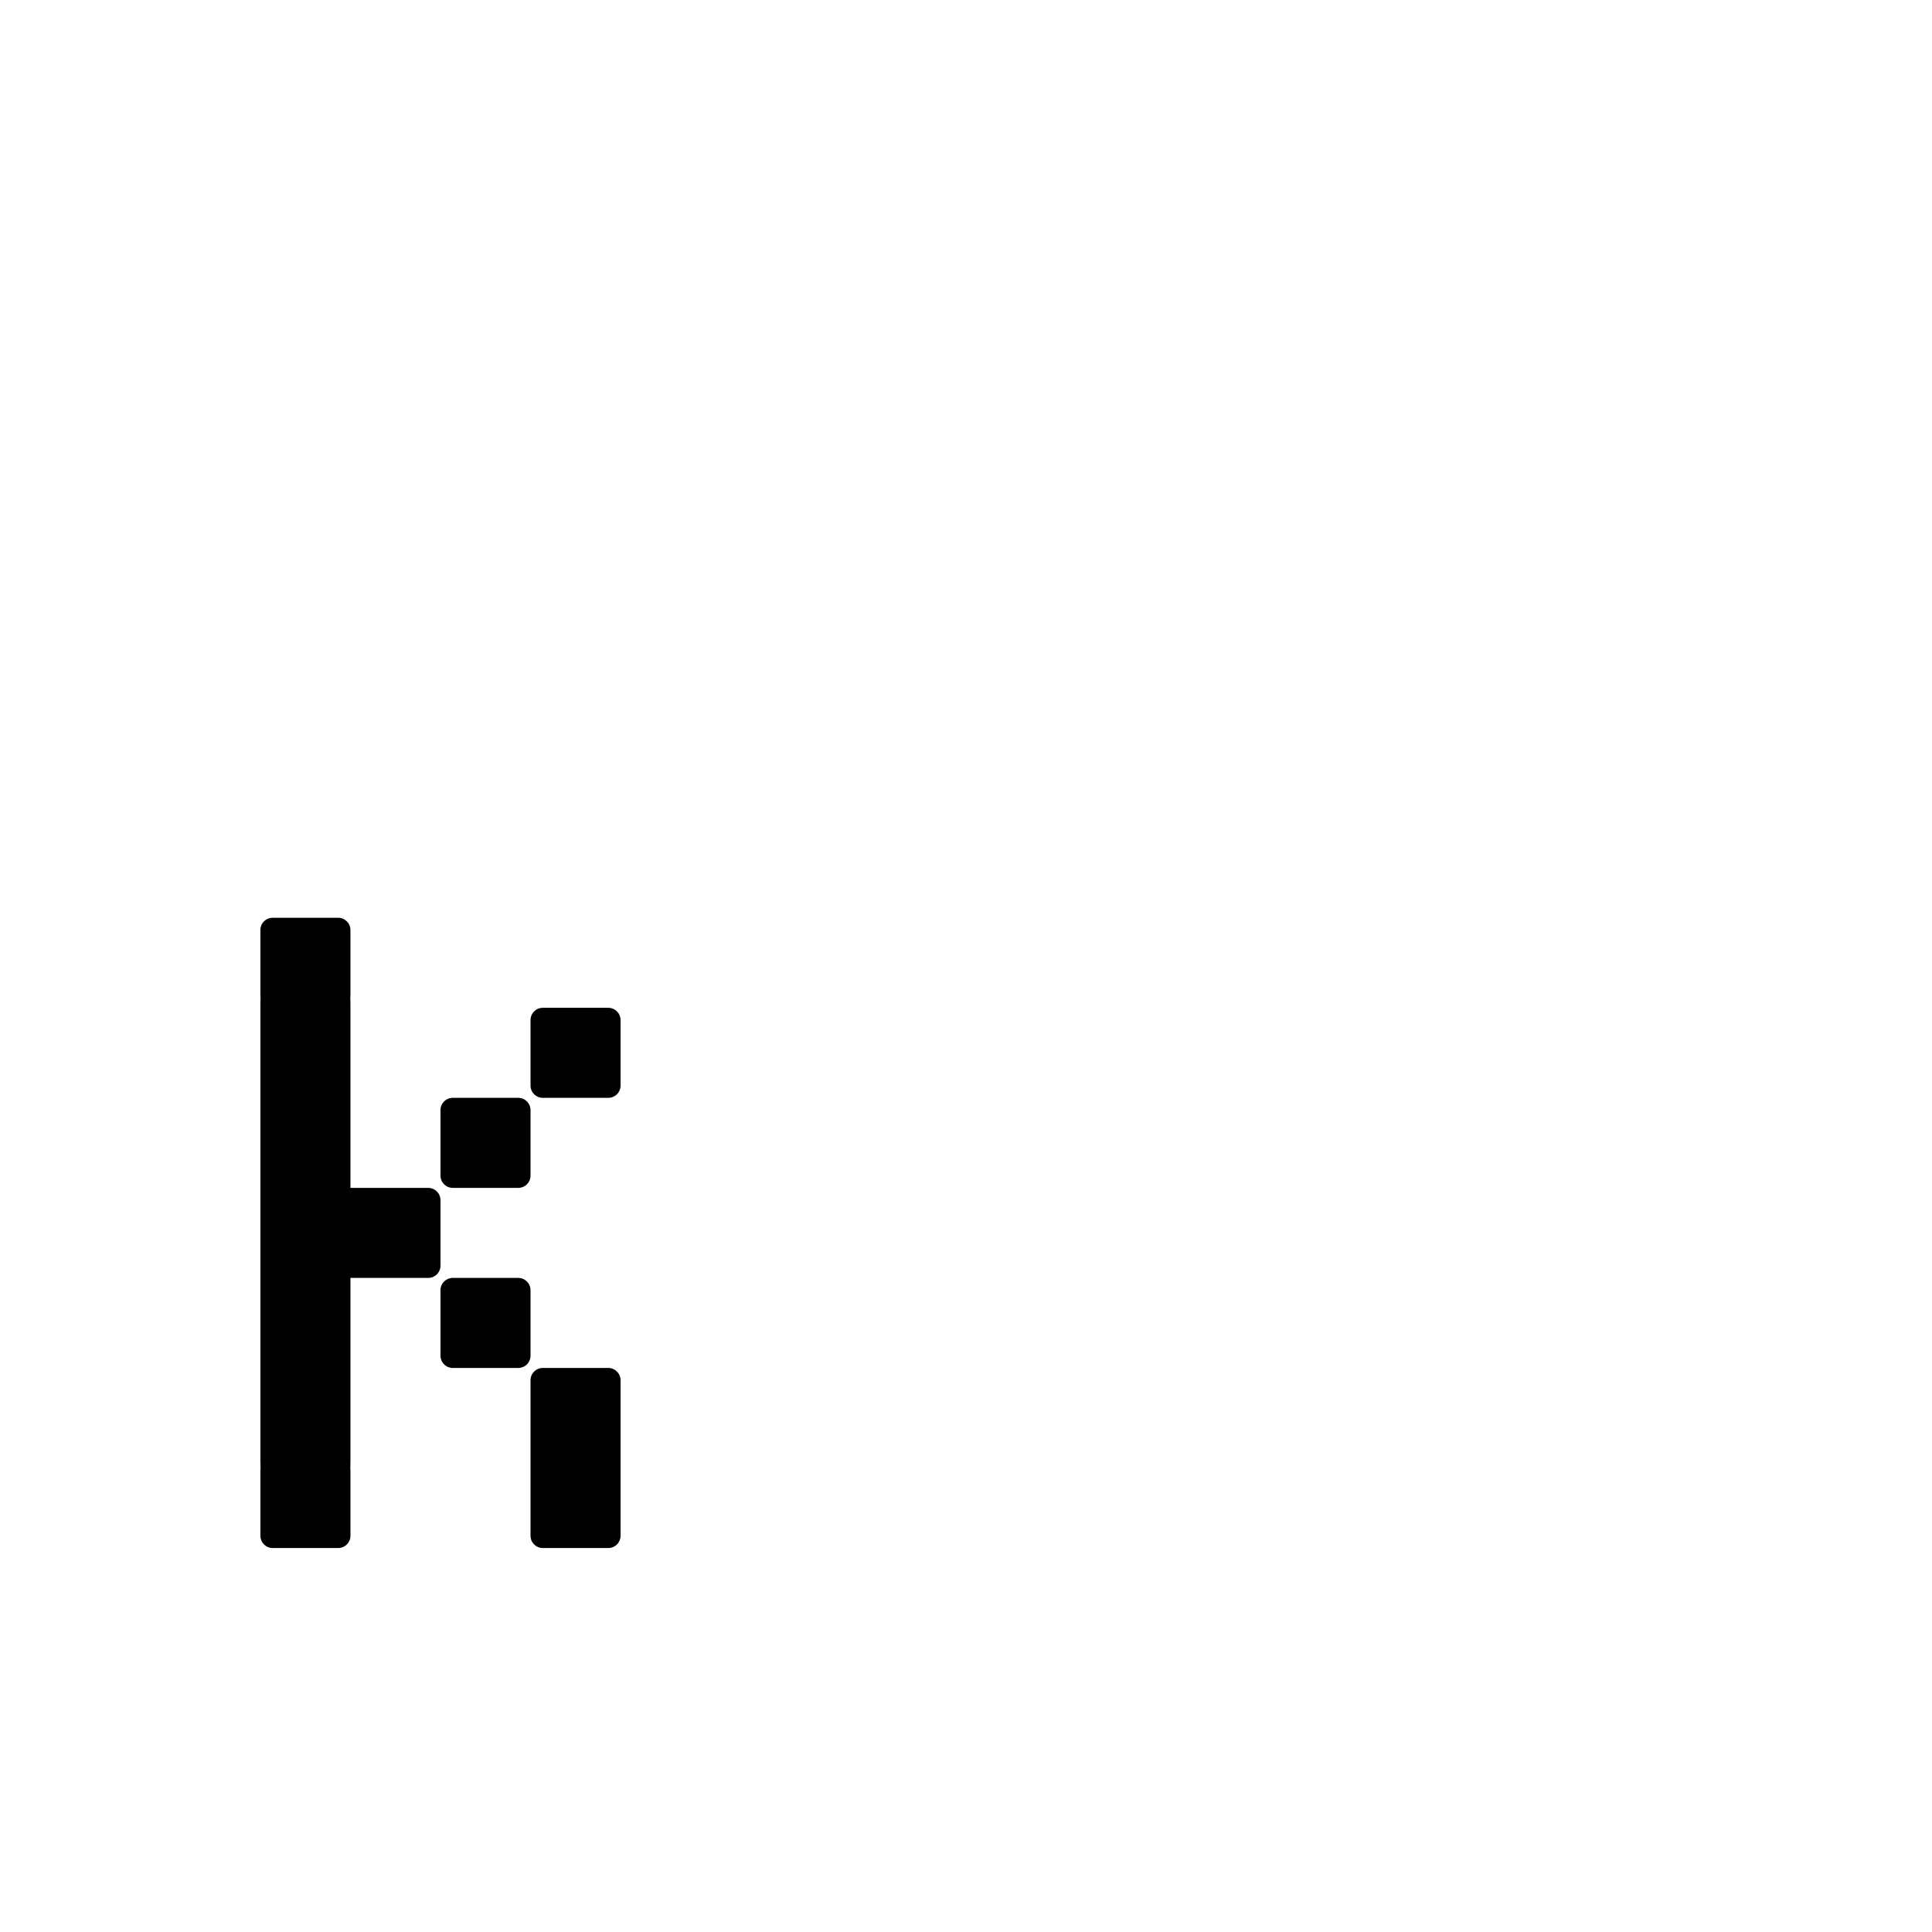 <?xml version="1.0" encoding="UTF-8" standalone="no"?>
<!-- Created with Inkscape (http://www.inkscape.org/) -->

<svg
   xmlns:dc="http://purl.org/dc/elements/1.1/"
   xmlns:cc="http://creativecommons.org/ns#"
   xmlns:rdf="http://www.w3.org/1999/02/22-rdf-syntax-ns#"
   xmlns:svg="http://www.w3.org/2000/svg"
   xmlns="http://www.w3.org/2000/svg"
   xmlns:sodipodi="http://sodipodi.sourceforge.net/DTD/sodipodi-0.dtd"
   xmlns:inkscape="http://www.inkscape.org/namespaces/inkscape"
   width="1000"
   height="1000"
   viewBox="0 0 264.583 264.583"
   version="1.1"
   id="svg8"
   inkscape:version="0.92.4 (5da689c313, 2019-01-14)"
   sodipodi:docname="k.svg">
  <defs
     id="defs2" />
  <sodipodi:namedview
     id="base"
     pagecolor="#ffffff"
     bordercolor="#666666"
     borderopacity="1.0"
     inkscape:pageopacity="0.0"
     inkscape:pageshadow="2"
     inkscape:zoom="1.4"
     inkscape:cx="162.71719"
     inkscape:cy="353.68332"
     inkscape:document-units="mm"
     inkscape:current-layer="layer1"
     showgrid="false"
     units="px"
     inkscape:window-width="1600"
     inkscape:window-height="1149"
     inkscape:window-x="0"
     inkscape:window-y="26"
     inkscape:window-maximized="1"
     showguides="true"
     inkscape:guide-bbox="true">
    <sodipodi:guide
       position="0,52.917"
       orientation="0,1"
       id="guide29"
       inkscape:locked="false"
       inkscape:label=""
       inkscape:color="rgb(0,0,255)" />
    <sodipodi:guide
       position="57.15,139.095"
       orientation="0,1"
       id="guide913"
       inkscape:locked="false" />
    <sodipodi:guide
       position="35.606,52.917"
       orientation="1,0"
       id="guide1095"
       inkscape:locked="false" />
    <sodipodi:guide
       position="35.606,203.729"
       orientation="0,1"
       id="guide1097"
       inkscape:locked="false" />
    <sodipodi:guide
       position="143.329,52.917"
       orientation="1,0"
       id="guide1099"
       inkscape:locked="false" />
    <sodipodi:guide
       position="97.162,52.917"
       orientation="1,0"
       id="guide1238"
       inkscape:locked="false" />
    <sodipodi:guide
       position="35.606,102.162"
       orientation="0,1"
       id="guide1240"
       inkscape:locked="false" />
  </sodipodi:namedview>
  <g
     inkscape:label="Layer 1"
     inkscape:groupmode="layer"
     id="layer1"
     transform="translate(0,-32.417)">
    <path
       style="fill:#010101;fill-opacity:1;fill-rule:nonzero;stroke:#ffffff;stroke-width:0;stroke-miterlimit:4;stroke-dasharray:none;stroke-opacity:1;paint-order:normal"
       d="M 140.922 474.285 C 137.404 474.285 134.572 477.117 134.572 480.635 L 134.572 514.467 C 134.572 514.778 134.602 515.082 134.645 515.381 C 134.602 516.488 134.572 517.603 134.572 518.732 L 134.572 527.166 L 134.572 560.998 L 134.572 573.697 L 134.572 607.527 L 134.572 620.227 L 134.572 654.059 L 134.572 666.758 L 134.572 700.59 L 134.572 713.289 L 134.572 747.119 L 134.572 755.553 C 134.572 756.682 134.602 757.797 134.645 758.904 C 134.602 759.203 134.572 759.507 134.572 759.818 L 134.572 793.65 C 134.572 797.168 137.404 800 140.922 800 L 157.838 800 L 174.754 800 C 178.272 800 181.104 797.168 181.104 793.65 L 181.104 759.818 C 181.104 759.51 181.073 759.21 181.031 758.914 C 181.074 757.804 181.104 756.685 181.104 755.553 L 181.104 747.119 L 181.104 713.289 L 181.104 700.59 L 181.104 666.758 L 181.104 660.408 L 221.285 660.408 C 224.803 660.408 227.635 657.576 227.635 654.059 L 227.635 620.227 C 227.635 616.709 224.803 613.877 221.285 613.877 L 181.104 613.877 L 181.104 607.527 L 181.104 573.697 L 181.104 560.998 L 181.104 527.166 L 181.104 518.732 C 181.104 517.6 181.074 516.482 181.031 515.371 C 181.073 515.075 181.104 514.775 181.104 514.467 L 181.104 480.635 C 181.104 477.117 178.272 474.285 174.754 474.285 L 157.838 474.285 L 140.922 474.285 z M 280.514 520.816 C 276.996 520.816 274.164 523.648 274.164 527.166 L 274.164 560.998 C 274.164 564.516 276.996 567.348 280.514 567.348 L 314.346 567.348 C 317.863 567.348 320.695 564.516 320.695 560.998 L 320.695 527.166 C 320.695 523.648 317.863 520.816 314.346 520.816 L 280.514 520.816 z M 233.984 567.348 C 230.467 567.348 227.635 570.18 227.635 573.697 L 227.635 607.527 C 227.635 611.045 230.467 613.877 233.984 613.877 L 267.814 613.877 C 271.332 613.877 274.164 611.045 274.164 607.527 L 274.164 573.697 C 274.164 570.18 271.332 567.348 267.814 567.348 L 233.984 567.348 z M 233.984 660.408 C 230.467 660.408 227.635 663.24 227.635 666.758 L 227.635 700.59 C 227.635 704.107 230.467 706.939 233.984 706.939 L 267.814 706.939 C 271.332 706.939 274.164 704.107 274.164 700.59 L 274.164 666.758 C 274.164 663.24 271.332 660.408 267.814 660.408 L 233.984 660.408 z M 280.514 706.939 C 276.996 706.939 274.164 709.771 274.164 713.289 L 274.164 747.119 L 274.164 787.301 L 274.164 793.65 C 274.164 797.168 276.996 800 280.514 800 L 314.346 800 C 317.863 800 320.695 797.168 320.695 793.65 L 320.695 759.818 L 320.695 719.639 L 320.695 713.289 C 320.695 709.771 317.863 706.939 314.346 706.939 L 280.514 706.939 z "
       transform="matrix(0.265,0,0,0.265,0,32.417)"
       id="rect1193" />
  </g>
</svg>
